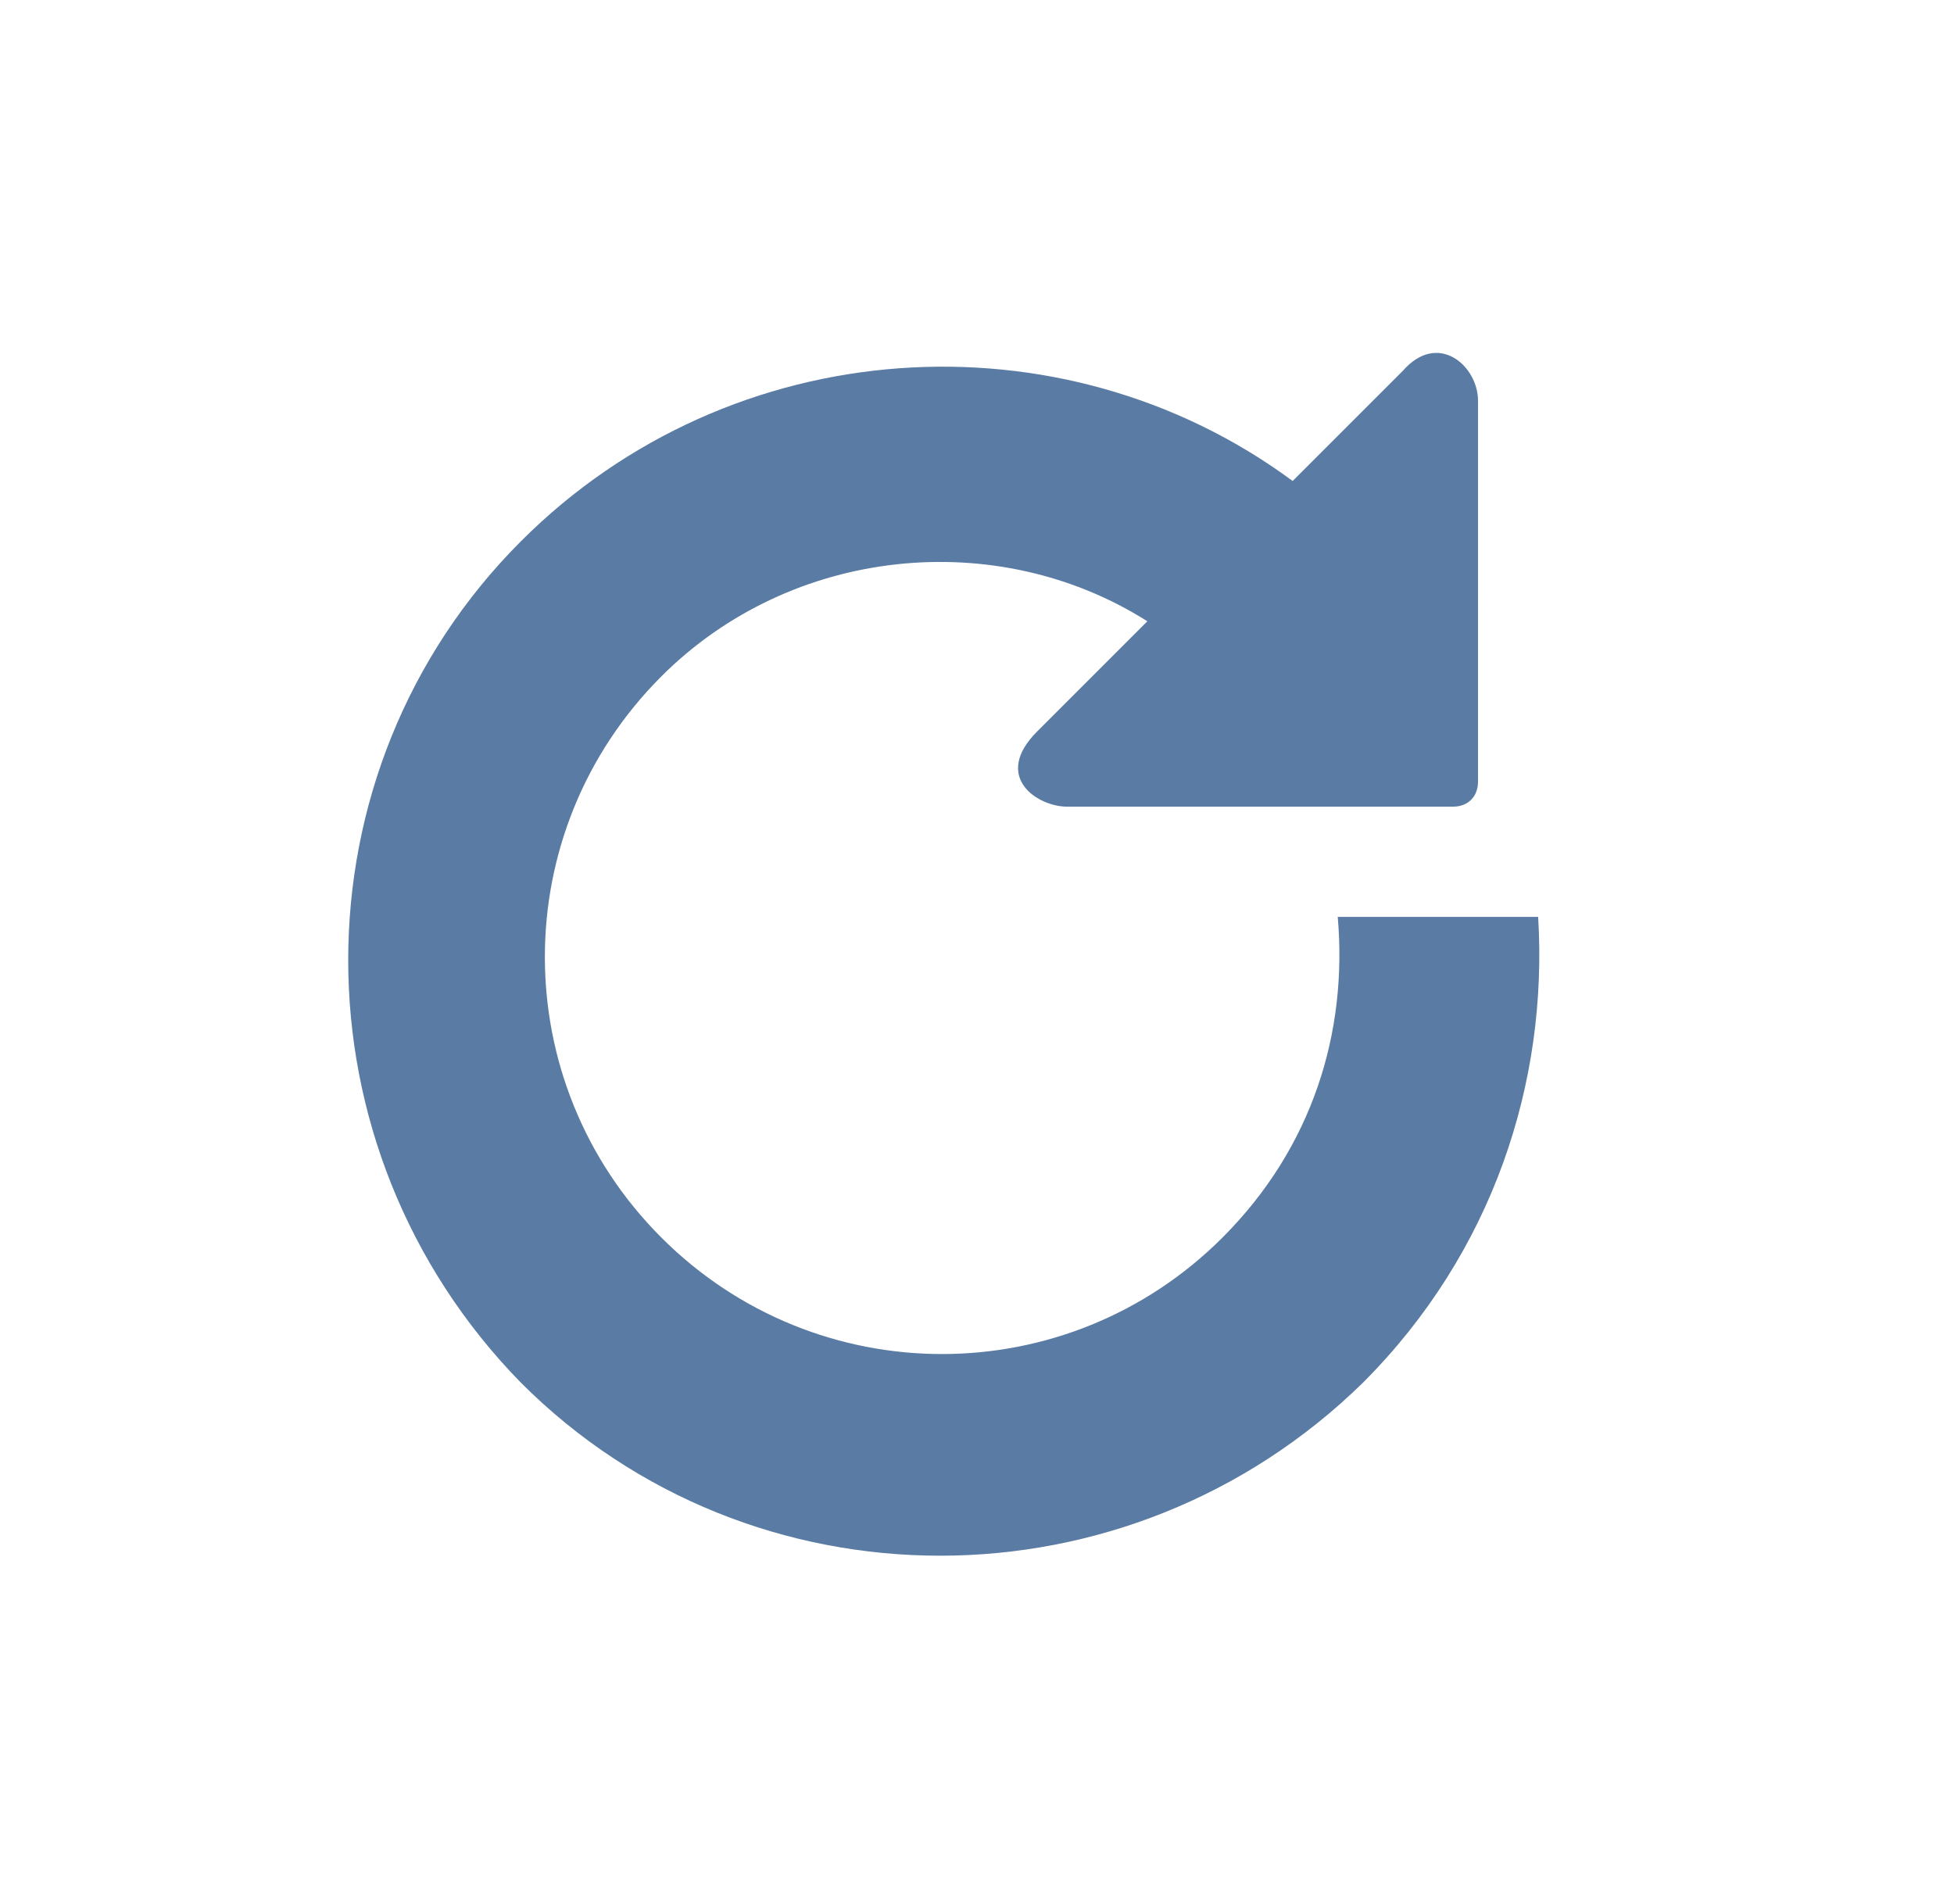 <?xml version="1.0" encoding="utf-8"?>
<!-- Generator: Adobe Illustrator 18.0.0, SVG Export Plug-In . SVG Version: 6.00 Build 0)  -->
<!DOCTYPE svg PUBLIC "-//W3C//DTD SVG 1.1//EN" "http://www.w3.org/Graphics/SVG/1.1/DTD/svg11.dtd">
<svg version="1.1" id="Camada_1" xmlns="http://www.w3.org/2000/svg" xmlns:xlink="http://www.w3.org/1999/xlink" x="0px" y="0px"
	 viewBox="0 0 39 38" enable-background="new 0 0 39 38" xml:space="preserve">
<path fill="#5A7BA3" d="M30.7,18.3c-1.3,0-2.6,0-4,0c0.2,2.3-0.5,4.6-2.3,6.4c-3.1,3.1-8.1,3.1-11.2,0c-3.1-3.1-3.1-8.1,0-11.2
	c2.6-2.6,6.7-3,9.7-1.1c-1,1-2.2,2.2-2.2,2.2c-0.9,0.9,0,1.5,0.6,1.5h7.7c0.3,0,0.5-0.2,0.5-0.5V8c0-0.7-0.8-1.4-1.5-0.6
	c0,0-1.3,1.3-2.2,2.2c-4.6-3.4-11.2-3-15.4,1.2c-4.6,4.6-4.6,12.1,0,16.8c4.6,4.6,12.1,4.6,16.8,0C29.8,25,30.9,21.6,30.7,18.3z"/>
</svg>
